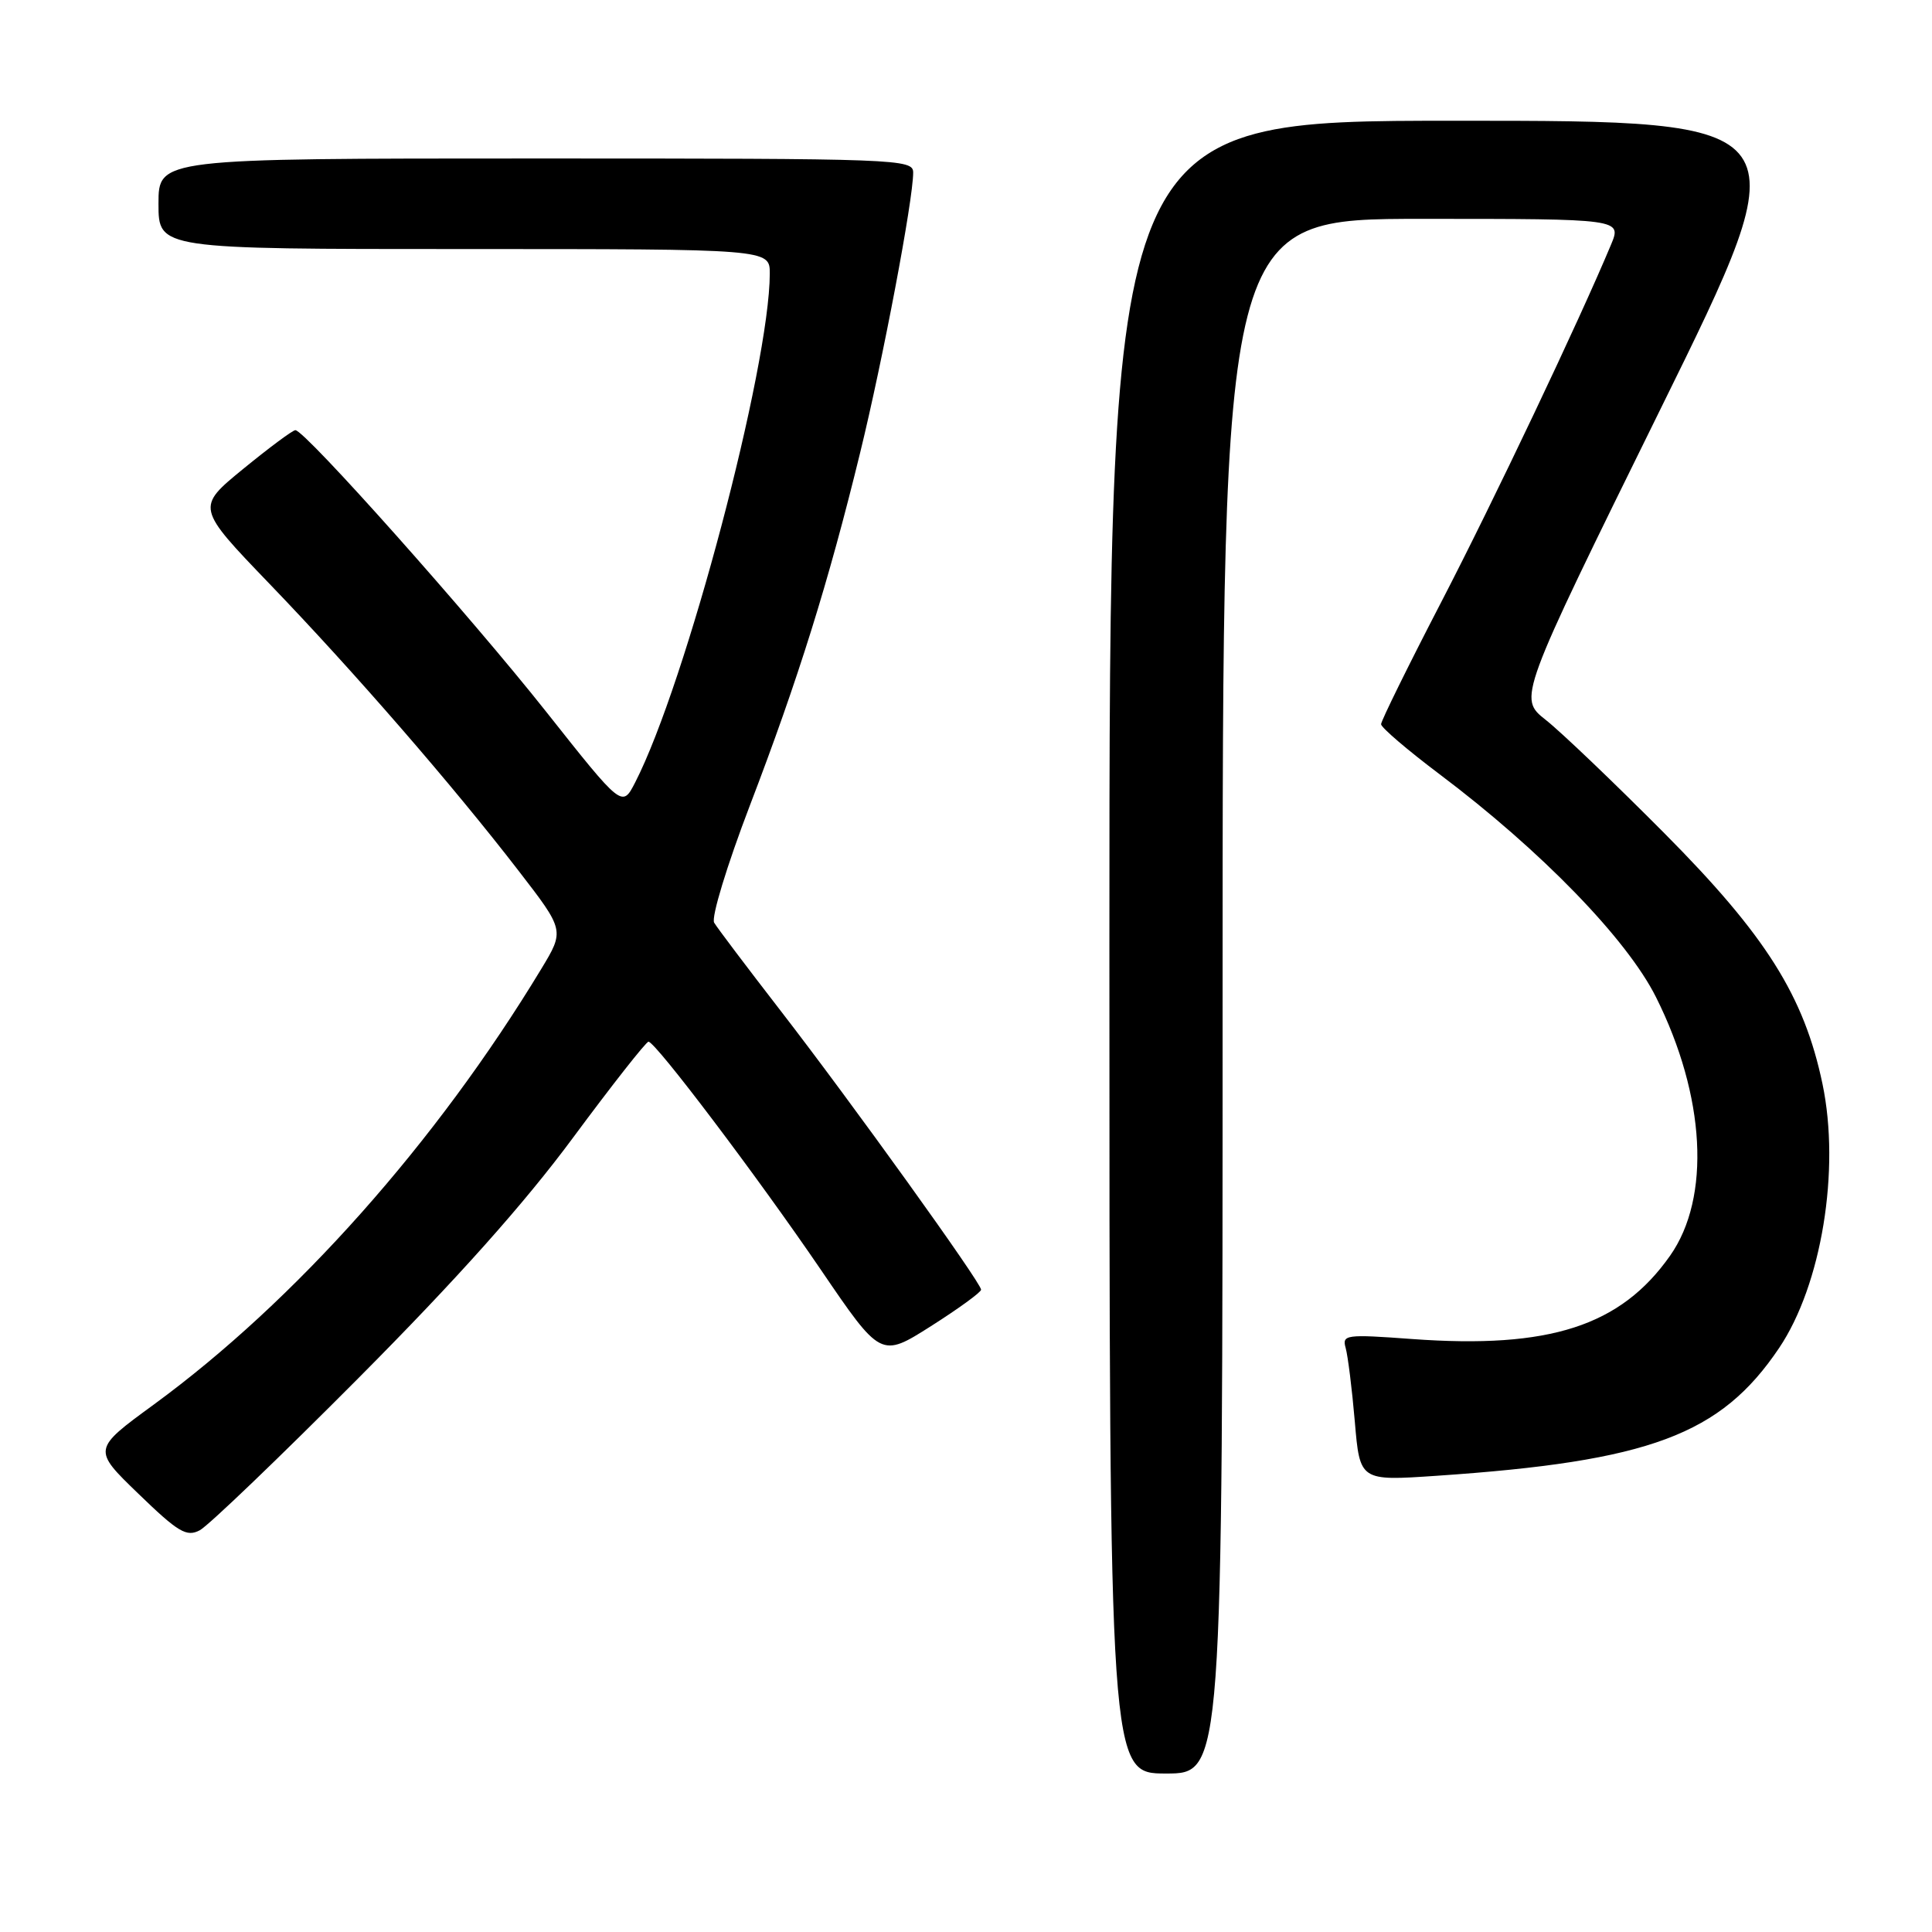 <?xml version="1.0" encoding="UTF-8" standalone="no"?>
<!DOCTYPE svg PUBLIC "-//W3C//DTD SVG 1.1//EN" "http://www.w3.org/Graphics/SVG/1.1/DTD/svg11.dtd" >
<svg xmlns="http://www.w3.org/2000/svg" xmlns:xlink="http://www.w3.org/1999/xlink" version="1.1" viewBox="0 0 256 256">
 <g >
 <path fill="currentColor"
d=" M 162.00 132.00 C 162.00 29.00 162.00 29.00 188.45 29.00 C 214.90 29.00 214.90 29.00 213.46 32.44 C 209.24 42.54 197.92 66.37 190.94 79.84 C 186.57 88.27 183.00 95.53 183.00 95.96 C 183.00 96.40 186.49 99.38 190.75 102.59 C 204.19 112.70 215.58 124.43 219.43 132.13 C 225.99 145.24 226.72 158.67 221.30 166.38 C 214.75 175.70 205.34 178.75 187.14 177.43 C 178.30 176.78 177.81 176.85 178.31 178.62 C 178.60 179.66 179.15 184.04 179.52 188.37 C 180.19 196.24 180.19 196.24 190.35 195.55 C 218.61 193.63 227.99 190.13 235.74 178.62 C 241.37 170.26 243.87 155.01 241.49 143.63 C 239.05 131.97 233.99 123.95 220.53 110.40 C 213.91 103.74 206.85 96.99 204.83 95.40 C 201.16 92.50 201.16 92.50 220.00 54.25 C 238.85 16.00 238.85 16.00 192.92 16.00 C 147.00 16.00 147.00 16.00 147.00 125.50 C 147.00 235.00 147.00 235.00 154.50 235.00 C 162.00 235.00 162.00 235.00 162.00 132.00 Z  M 47.50 182.60 C 60.54 169.49 69.46 159.50 75.93 150.75 C 81.12 143.74 85.62 138.02 85.93 138.03 C 86.89 138.09 100.30 155.83 108.74 168.21 C 116.72 179.93 116.72 179.93 123.36 175.72 C 127.01 173.40 130.00 171.23 130.00 170.89 C 130.00 169.97 112.75 145.97 103.49 134.00 C 99.02 128.22 95.03 122.94 94.63 122.26 C 94.22 121.57 96.34 114.63 99.35 106.76 C 105.76 90.02 109.76 77.23 113.97 60.00 C 117.00 47.63 121.00 26.48 121.00 22.87 C 121.00 21.07 119.18 21.00 71.00 21.00 C 21.00 21.00 21.00 21.00 21.00 27.00 C 21.00 33.00 21.00 33.00 61.50 33.00 C 102.00 33.00 102.00 33.00 102.00 36.25 C 101.98 48.59 90.88 90.59 84.16 103.68 C 82.44 107.03 82.44 107.03 72.34 94.27 C 62.33 81.63 40.40 57.00 39.14 57.00 C 38.78 57.00 35.68 59.31 32.24 62.12 C 25.98 67.24 25.98 67.24 35.74 77.39 C 46.94 89.03 59.92 103.98 68.72 115.39 C 74.81 123.28 74.81 123.28 71.72 128.39 C 57.79 151.41 39.13 172.39 20.38 186.11 C 12.25 192.05 12.25 192.05 18.35 197.94 C 23.62 203.04 24.72 203.69 26.47 202.77 C 27.59 202.18 37.05 193.11 47.50 182.60 Z "/>
</g>
</svg>